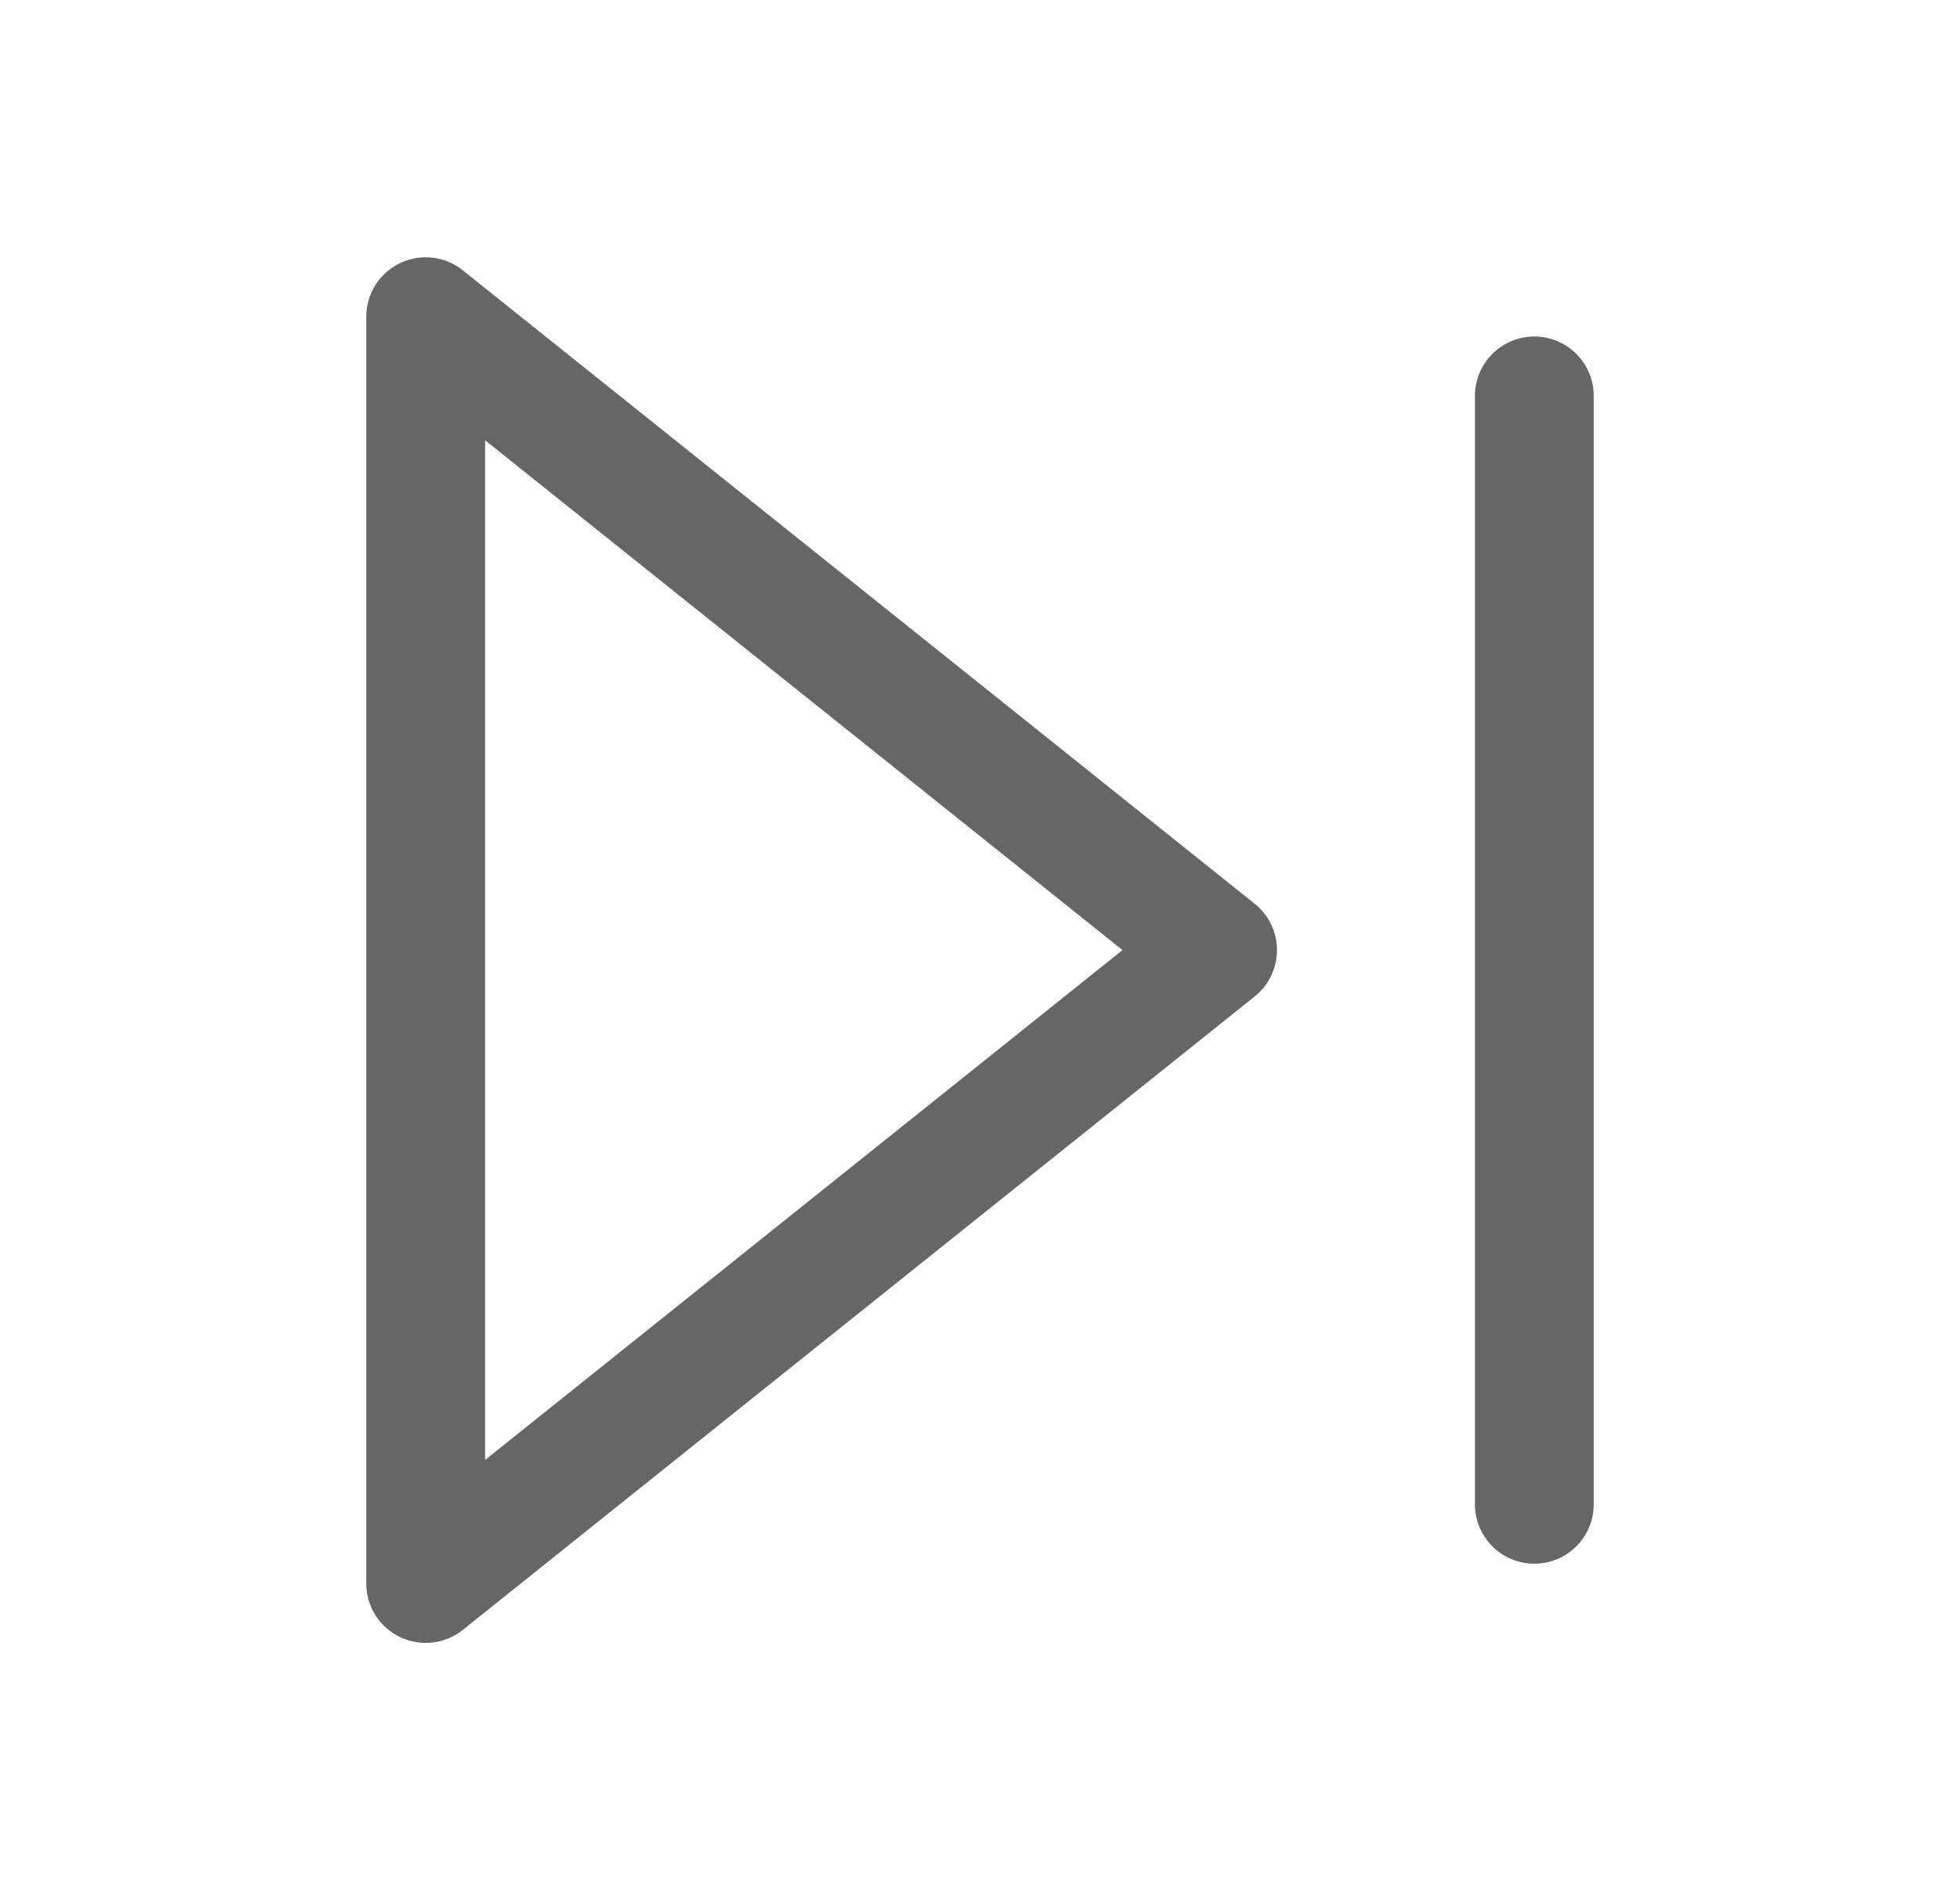 <svg width="33" height="32" viewBox="0 0 33 32" fill="none" xmlns="http://www.w3.org/2000/svg">
<path d="M7.167 5.333L20.5 16L7.167 26.667V5.333Z" stroke="black" stroke-opacity="0.6" stroke-width="2" stroke-linecap="round" stroke-linejoin="round"/>
<path d="M25.833 6.667V25.333" stroke="black" stroke-opacity="0.6" stroke-width="2" stroke-linecap="round" stroke-linejoin="round"/>
</svg>
